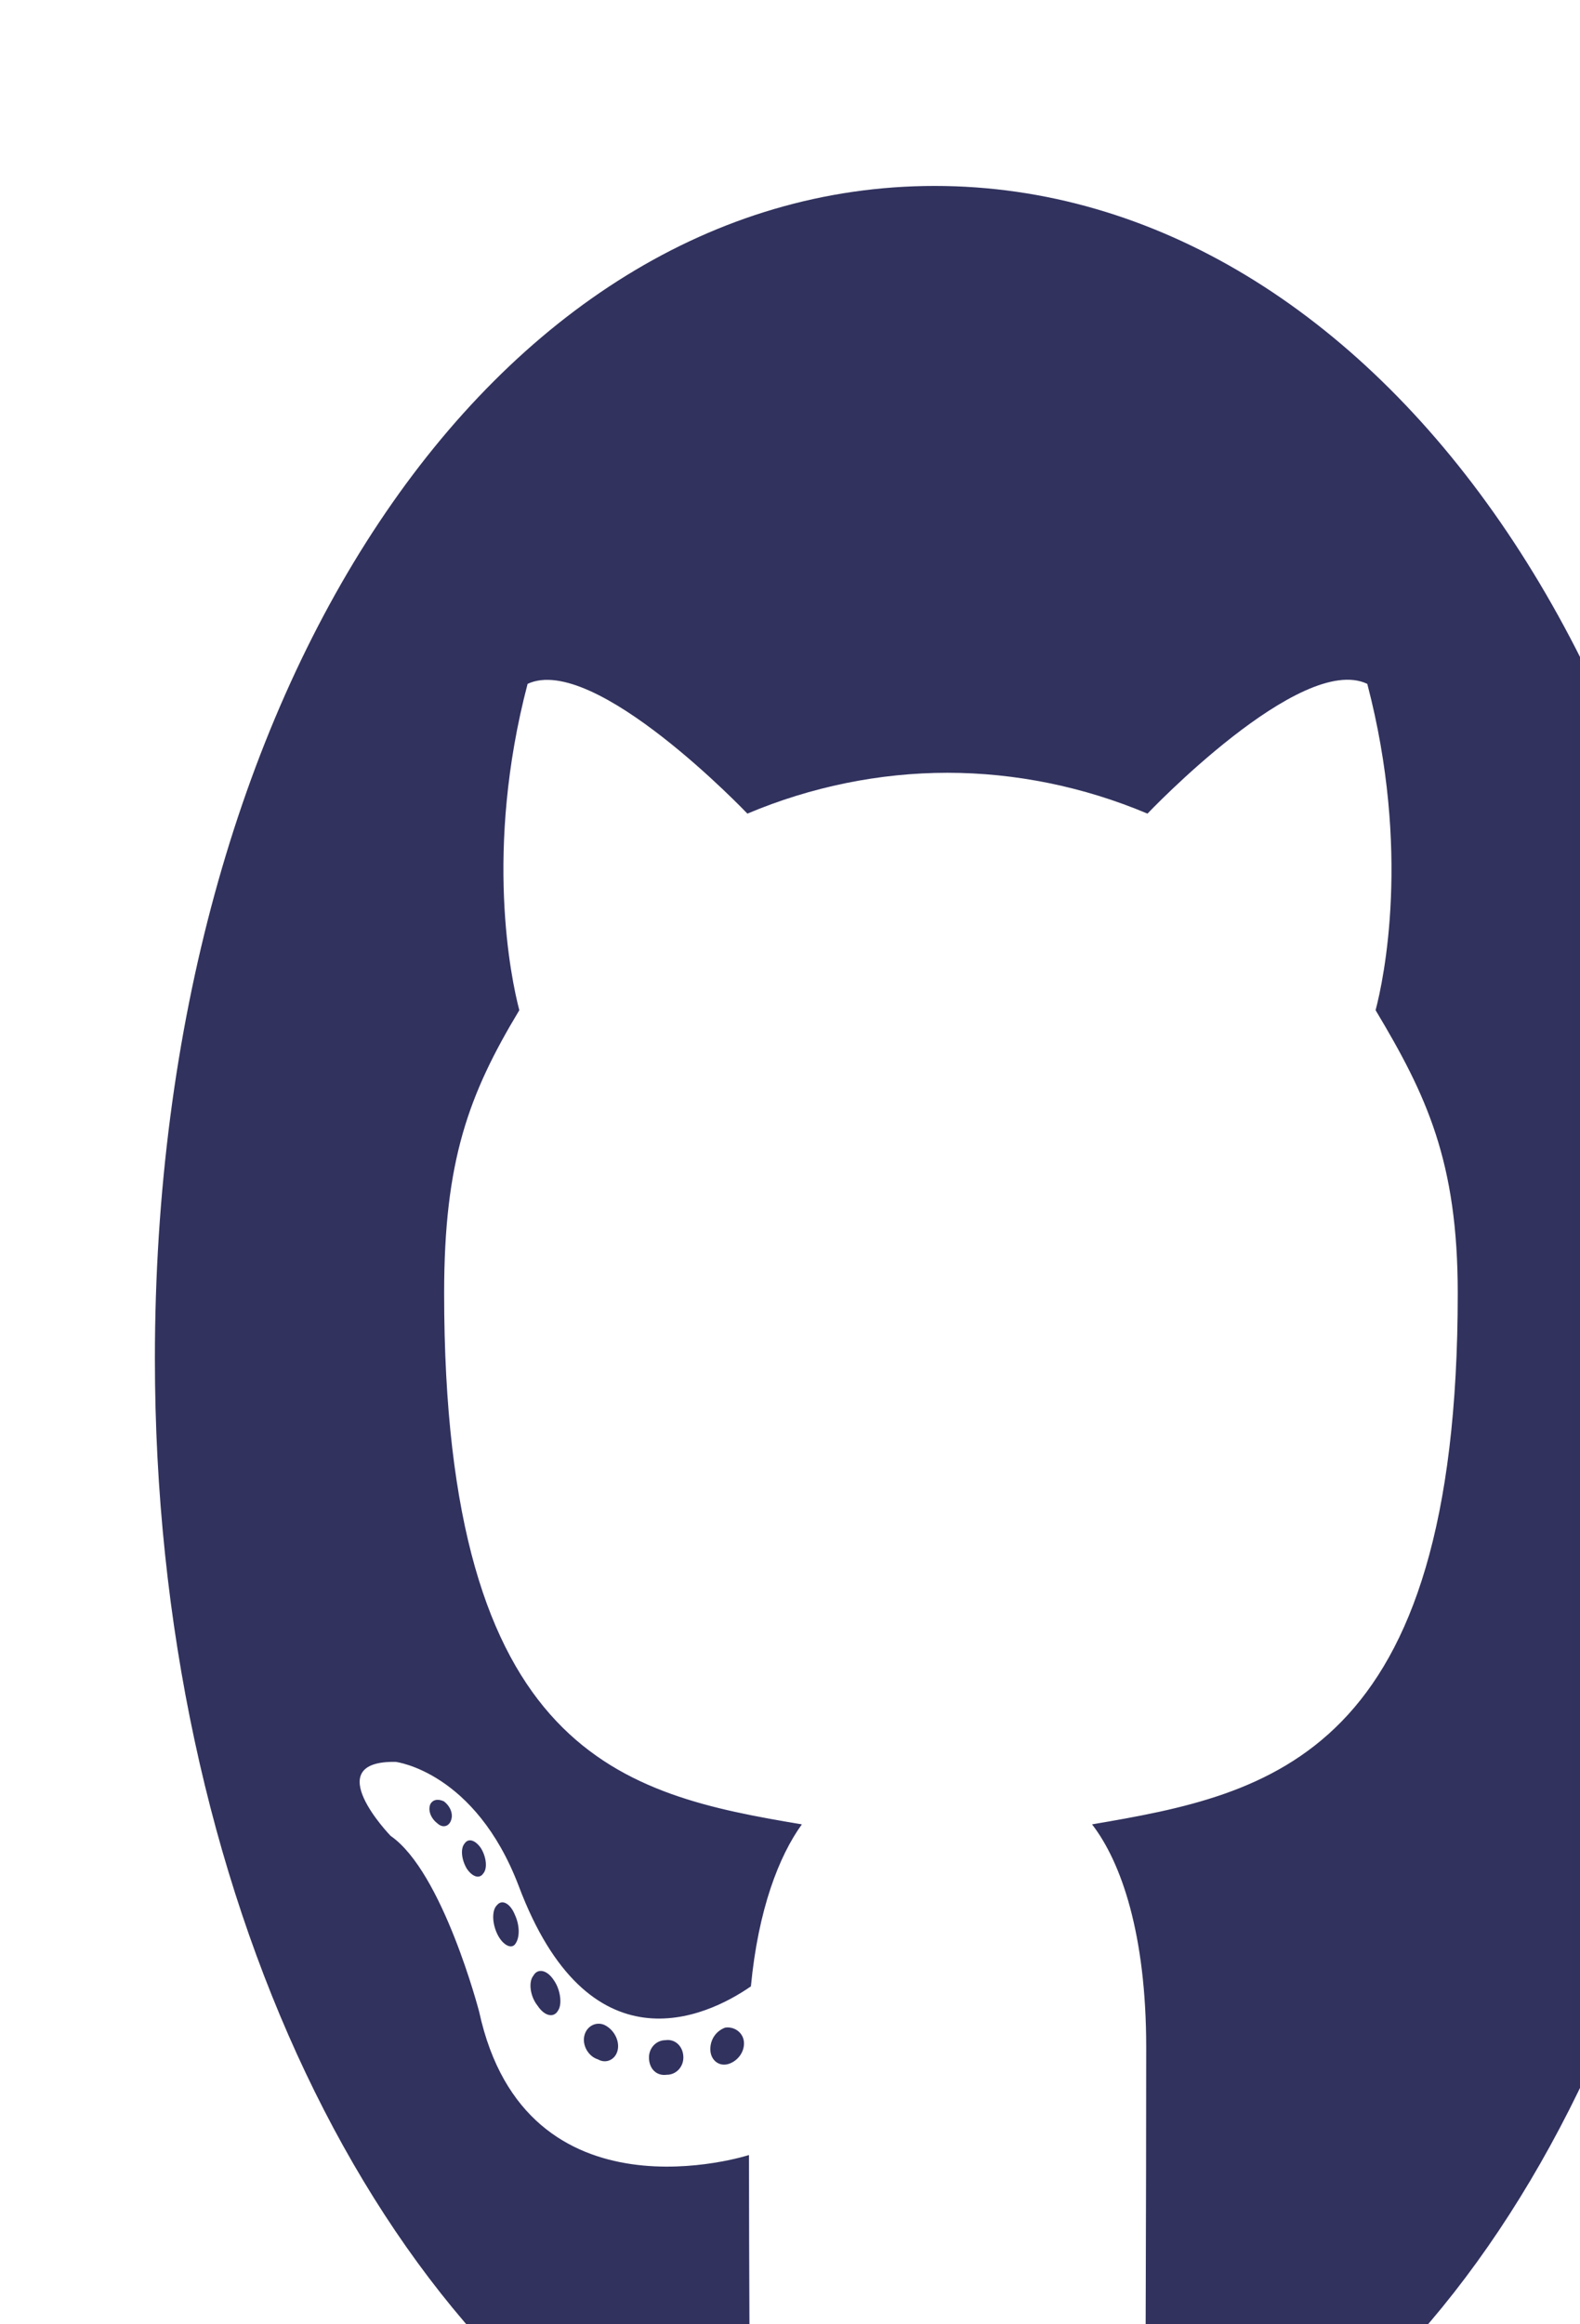 <svg width="51" height="75" viewBox="0 0 51 75" fill="none" xmlns="http://www.w3.org/2000/svg">
<g filter="url(#filter0_i_311_5)">
<path d="M17.058 60.39C17.058 60.7 16.822 60.948 16.524 60.948C16.184 60.995 15.948 60.747 15.948 60.39C15.948 60.08 16.184 59.832 16.483 59.832C16.791 59.785 17.058 60.033 17.058 60.39ZM13.861 59.692C13.789 60.002 13.994 60.359 14.303 60.452C14.57 60.607 14.878 60.452 14.94 60.142C15.002 59.832 14.806 59.475 14.498 59.335C14.231 59.227 13.932 59.382 13.861 59.692ZM18.405 59.428C18.107 59.537 17.901 59.832 17.932 60.188C17.963 60.498 18.23 60.7 18.539 60.592C18.837 60.483 19.043 60.188 19.012 59.878C18.981 59.584 18.703 59.382 18.405 59.428ZM25.171 0C10.909 0 0 16.33 0 37.841C0 55.039 7.177 69.757 17.428 74.937C18.745 75.293 19.207 74.068 19.207 73.06C19.207 72.099 19.176 66.795 19.176 63.538C19.176 63.538 11.979 65.864 10.467 58.917C10.467 58.917 9.295 54.404 7.609 53.24C7.609 53.24 5.254 50.806 7.773 50.852C7.773 50.852 10.334 51.162 11.742 54.853C13.994 60.84 17.768 59.118 19.238 58.095C19.475 55.613 20.143 53.892 20.883 52.868C15.136 51.907 9.336 50.651 9.336 35.731C9.336 31.467 10.118 29.326 11.763 26.597C11.496 25.589 10.622 21.433 12.03 16.067C14.179 15.059 19.125 20.254 19.125 20.254C21.181 19.386 23.392 18.936 25.582 18.936C27.772 18.936 29.983 19.386 32.039 20.254C32.039 20.254 36.985 15.043 39.134 16.067C40.543 21.448 39.669 25.589 39.402 26.597C41.047 29.342 42.054 31.482 42.054 35.731C42.054 50.697 35.998 51.891 30.25 52.868C31.196 54.093 31.998 56.42 31.998 60.064C31.998 65.291 31.968 71.758 31.968 73.029C31.968 74.037 32.441 75.263 33.746 74.906C44.029 69.757 51 55.039 51 37.841C51 16.33 39.432 0 25.171 0ZM9.994 53.489C9.861 53.644 9.892 54 10.066 54.295C10.231 54.543 10.467 54.652 10.601 54.45C10.735 54.295 10.704 53.938 10.529 53.644C10.364 53.396 10.128 53.287 9.994 53.489ZM8.884 52.232C8.812 52.434 8.915 52.682 9.12 52.837C9.285 52.992 9.491 52.946 9.562 52.729C9.634 52.527 9.532 52.279 9.326 52.124C9.12 52.031 8.956 52.077 8.884 52.232ZM12.215 57.754C12.051 57.955 12.113 58.42 12.349 58.715C12.585 59.072 12.884 59.118 13.017 58.87C13.151 58.669 13.089 58.203 12.884 57.908C12.658 57.552 12.349 57.505 12.215 57.754ZM11.043 55.474C10.879 55.629 10.879 56.032 11.043 56.389C11.208 56.745 11.485 56.901 11.619 56.745C11.784 56.544 11.784 56.141 11.619 55.784C11.475 55.427 11.208 55.272 11.043 55.474Z" fill="#31325E"/>
</g>
<defs>
<filter id="filter0_i_311_5" x="0" y="0" width="55" height="79" filterUnits="userSpaceOnUse" color-interpolation-filters="sRGB">
<feFlood flood-opacity="0" result="BackgroundImageFix"/>
<feBlend mode="normal" in="SourceGraphic" in2="BackgroundImageFix" result="shape"/>
<feColorMatrix in="SourceAlpha" type="matrix" values="0 0 0 0 0 0 0 0 0 0 0 0 0 0 0 0 0 0 127 0" result="hardAlpha"/>
<feOffset dx="5" dy="6"/>
<feGaussianBlur stdDeviation="2"/>
<feComposite in2="hardAlpha" operator="arithmetic" k2="-1" k3="1"/>
<feColorMatrix type="matrix" values="0 0 0 0 0 0 0 0 0 0 0 0 0 0 0 0 0 0 0.25 0"/>
<feBlend mode="normal" in2="shape" result="effect1_innerShadow_311_5"/>
</filter>
</defs>
</svg>
